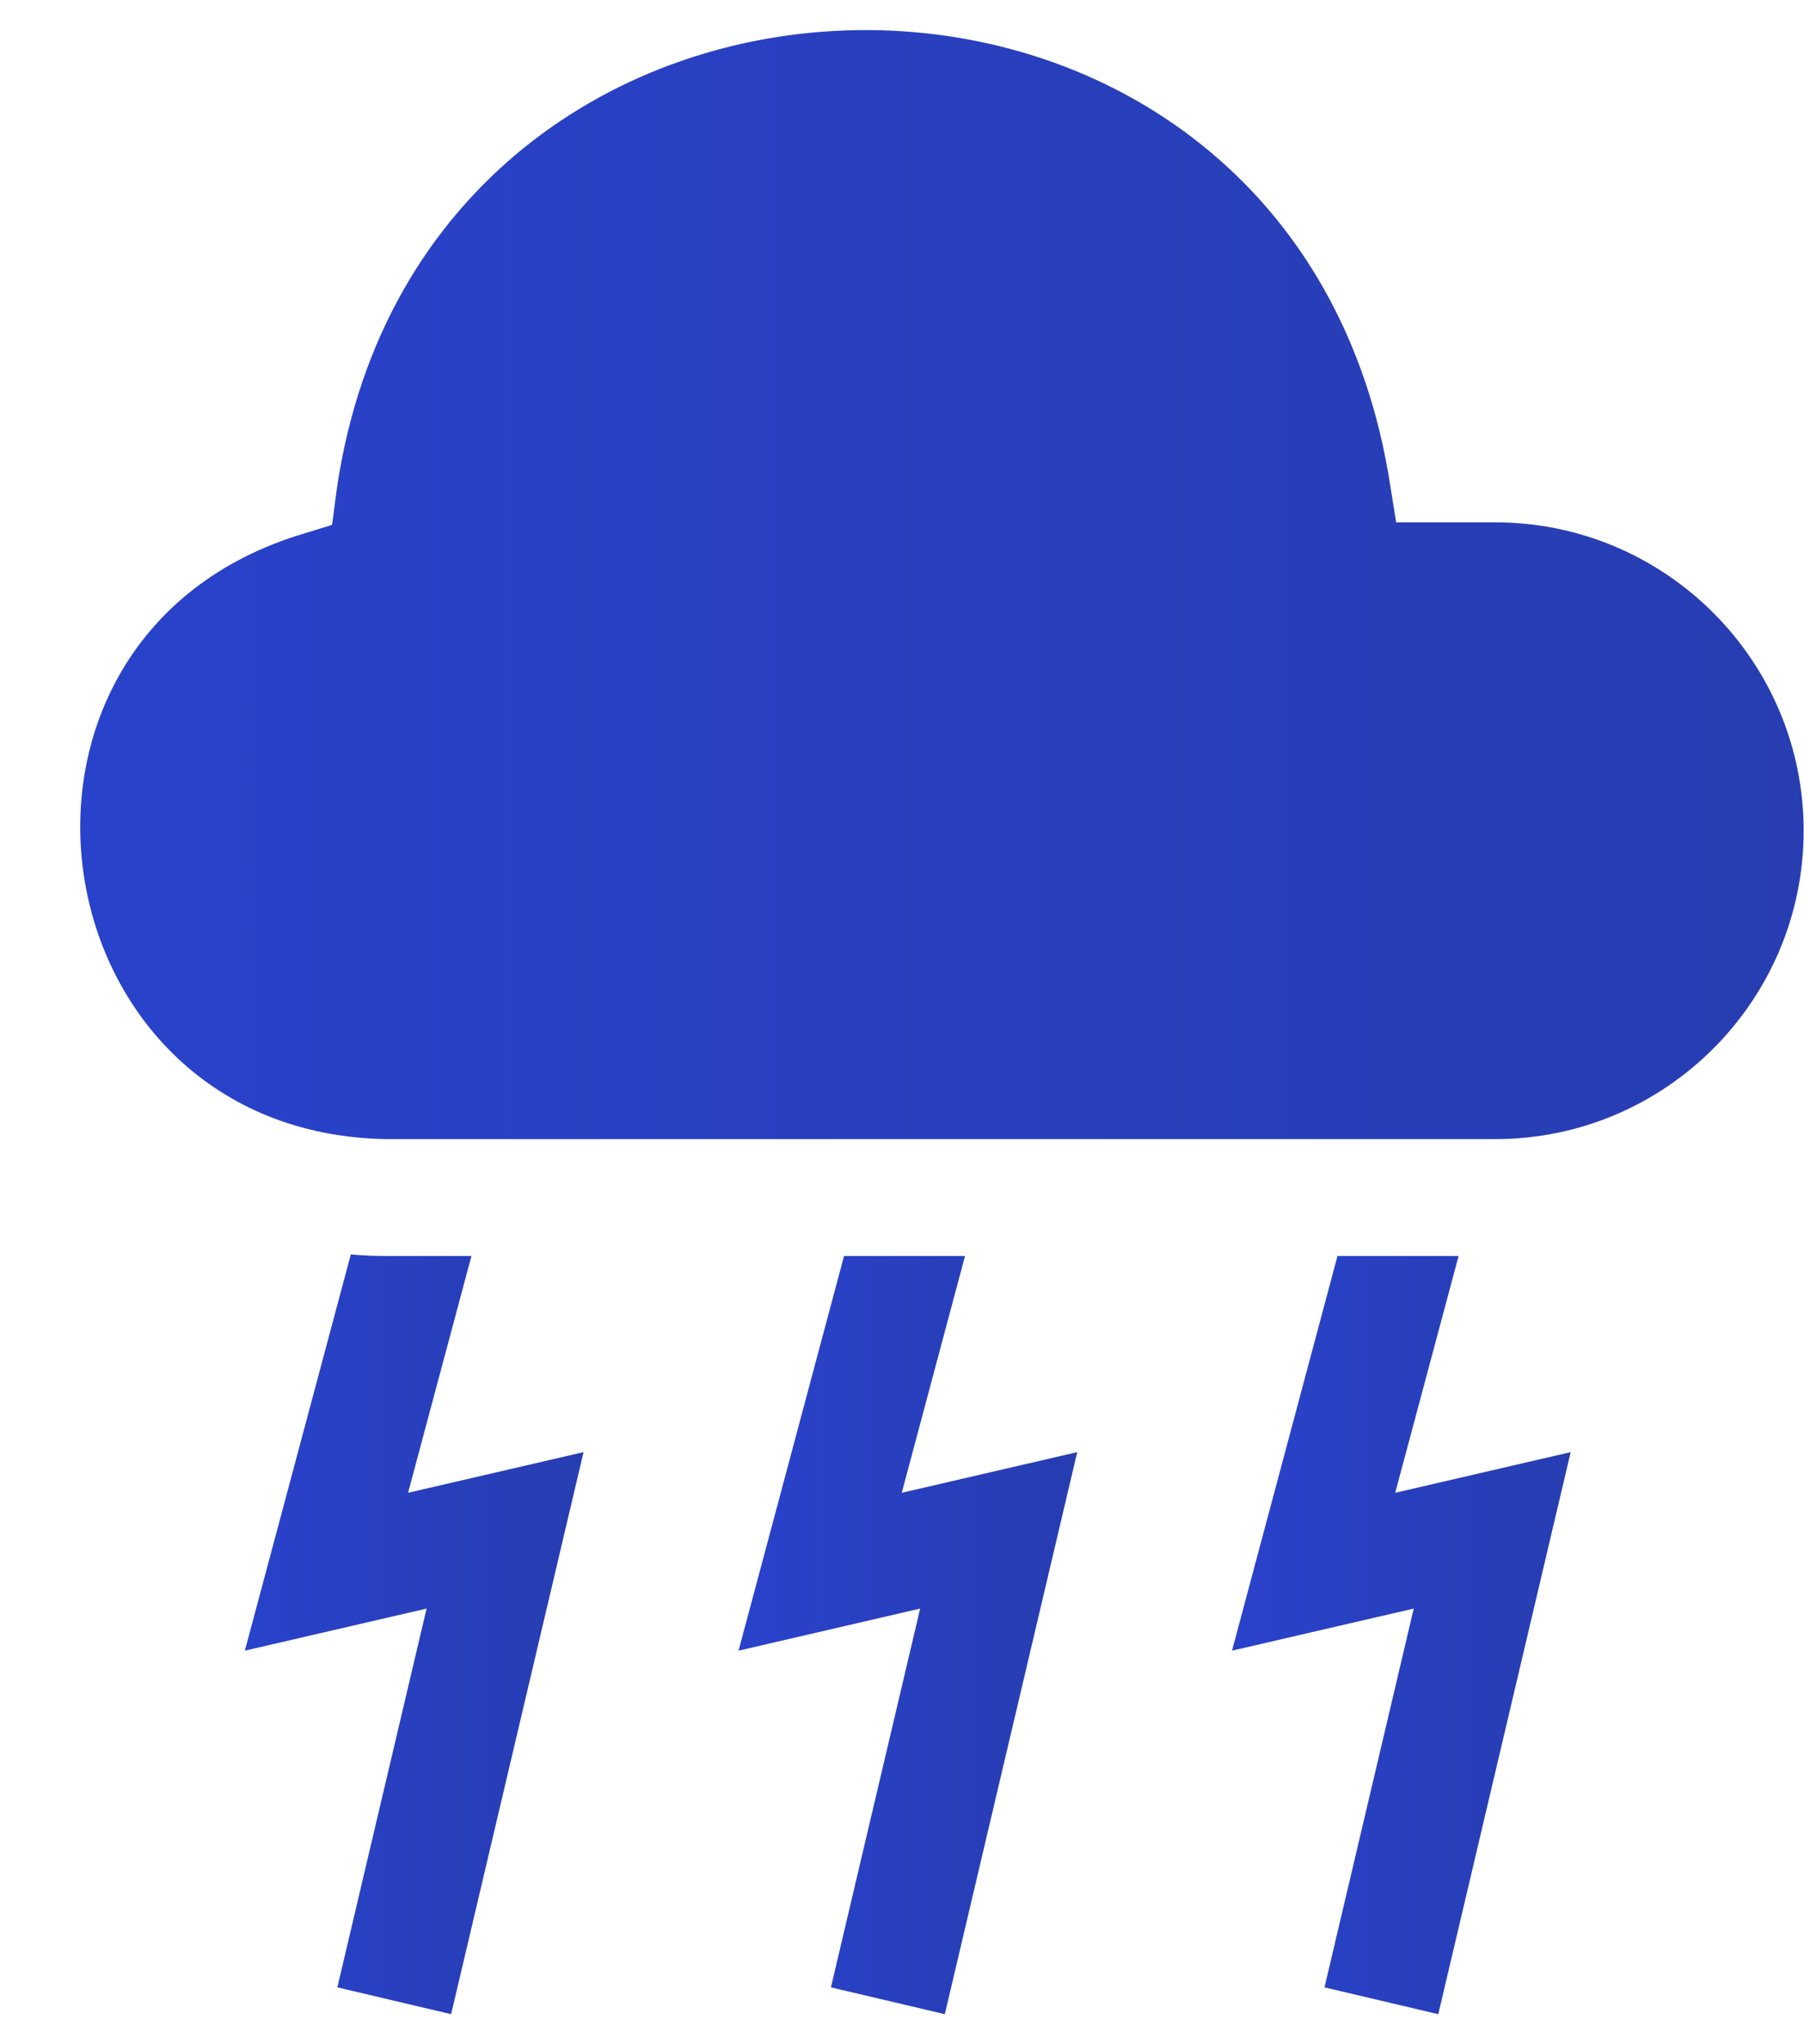 <svg width="15" height="17" viewBox="0 0 15 17" fill="none" xmlns="http://www.w3.org/2000/svg">
<path d="M2.917 10.432L2.036 13.727L3.547 13.377L2.805 16.527L3.751 16.75L4.852 12.076L3.393 12.414L3.92 10.445H3.217C3.116 10.445 3.016 10.441 2.917 10.432Z" fill="url(#paint0_linear_1498_20338)"/>
<path d="M6.141 13.727L7.651 13.377L6.909 16.527L7.856 16.75L8.957 12.076L7.498 12.414L8.024 10.445H7.018L6.141 13.727Z" fill="url(#paint1_linear_1498_20338)"/>
<path d="M11.121 10.445L10.244 13.727L11.755 13.377L11.013 16.527L11.959 16.75L13.06 12.076L11.601 12.414L12.128 10.445H11.121Z" fill="url(#paint2_linear_1498_20338)"/>
<path d="M14.997 6.908C14.997 5.494 13.847 4.344 12.433 4.344H11.609L11.543 3.935C10.678 -1.058 3.54 -0.937 2.802 4.056L2.761 4.365L2.463 4.457C-0.326 5.352 0.293 9.431 3.218 9.473H12.433C13.847 9.473 14.997 8.322 14.997 6.908Z" fill="url(#paint3_linear_1498_20338)"/>
<defs>
<linearGradient id="paint0_linear_1498_20338" x1="2.036" y1="14.205" x2="4.852" y2="14.205" gradientUnits="userSpaceOnUse">
<stop stop-color="#2942CB"/>
<stop offset="1" stop-color="#273DB1"/>
</linearGradient>
<linearGradient id="paint1_linear_1498_20338" x1="6.141" y1="14.21" x2="8.957" y2="14.21" gradientUnits="userSpaceOnUse">
<stop stop-color="#2942CB"/>
<stop offset="1" stop-color="#273DB1"/>
</linearGradient>
<linearGradient id="paint2_linear_1498_20338" x1="10.244" y1="14.21" x2="13.06" y2="14.21" gradientUnits="userSpaceOnUse">
<stop stop-color="#2942CB"/>
<stop offset="1" stop-color="#273DB1"/>
</linearGradient>
<linearGradient id="paint3_linear_1498_20338" x1="0.667" y1="5.758" x2="14.997" y2="5.758" gradientUnits="userSpaceOnUse">
<stop stop-color="#2942CB"/>
<stop offset="1" stop-color="#273DB1"/>
</linearGradient>
</defs>
</svg>
